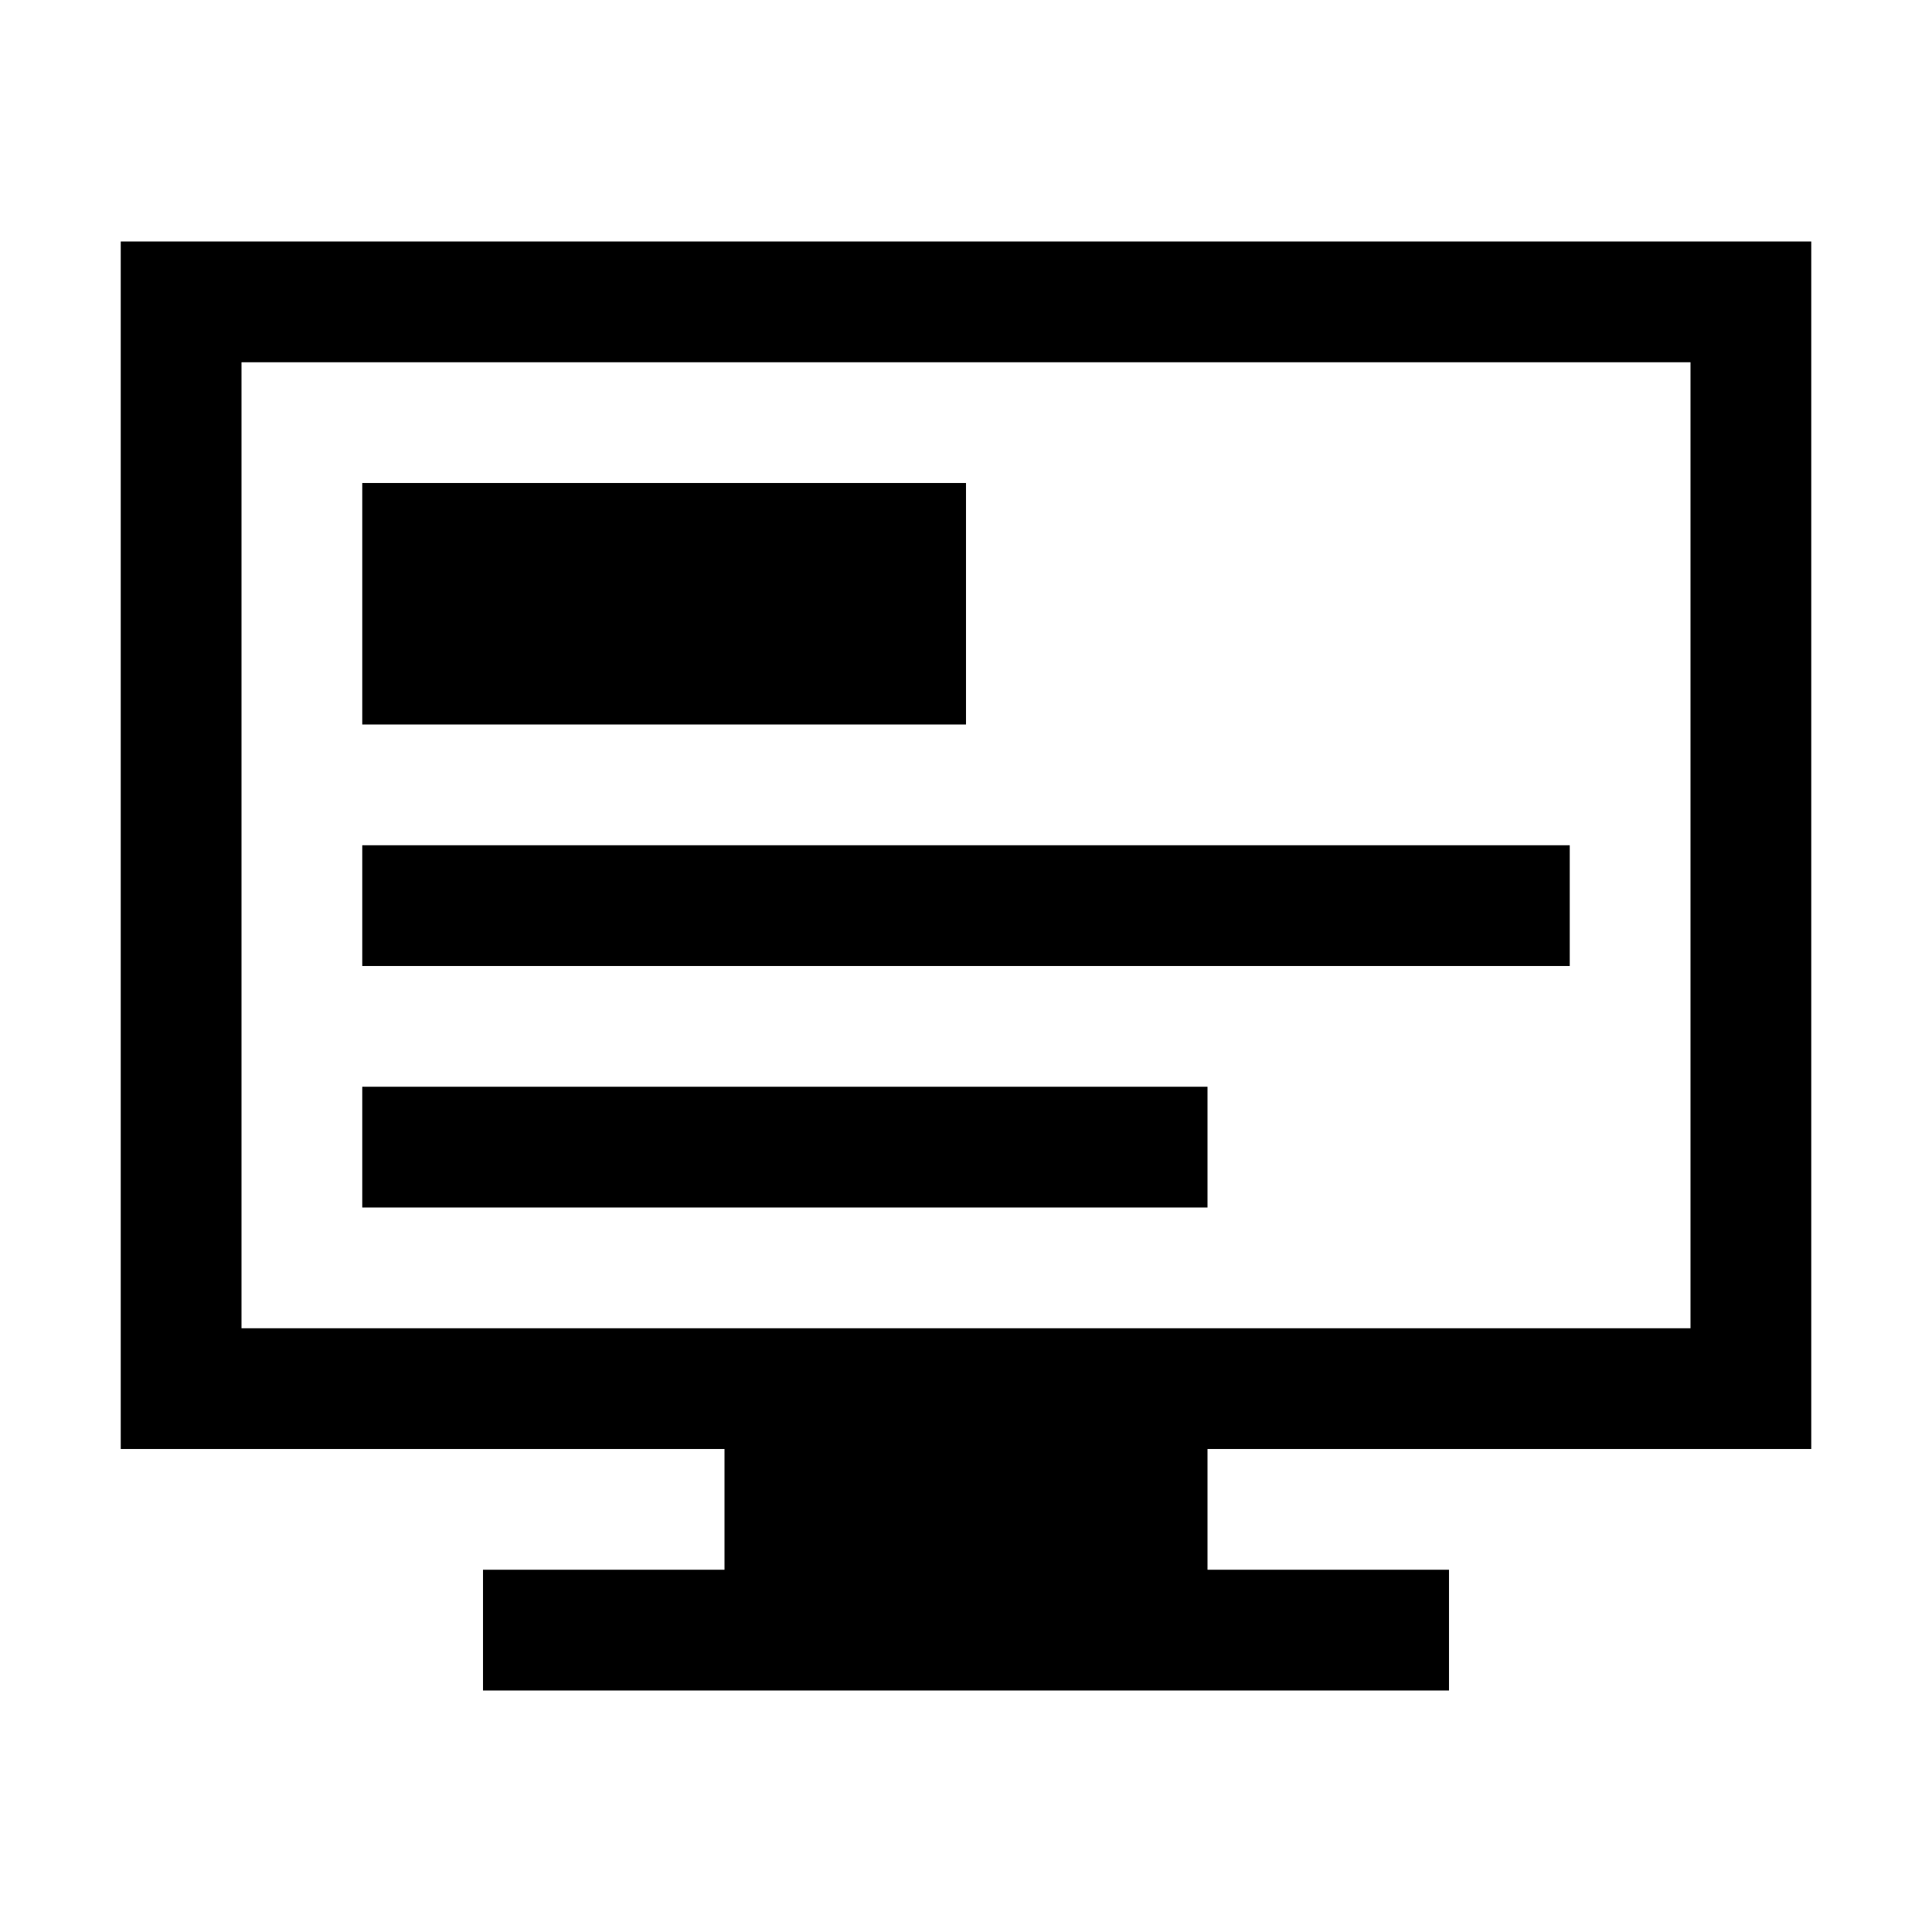 <svg width="64" height="64" viewBox="0 0 1024 1024" xmlns="http://www.w3.org/2000/svg"><path d="M64 128h896v640H64V128zm64 576h768V192H128v512zm64-448h320v128H192V256zm0 192h640v64H192v-64zm0 128h448v64H192v-64zm192 192h256v64H384v-64zm-128 64h512v64H256v-64z"/></svg>